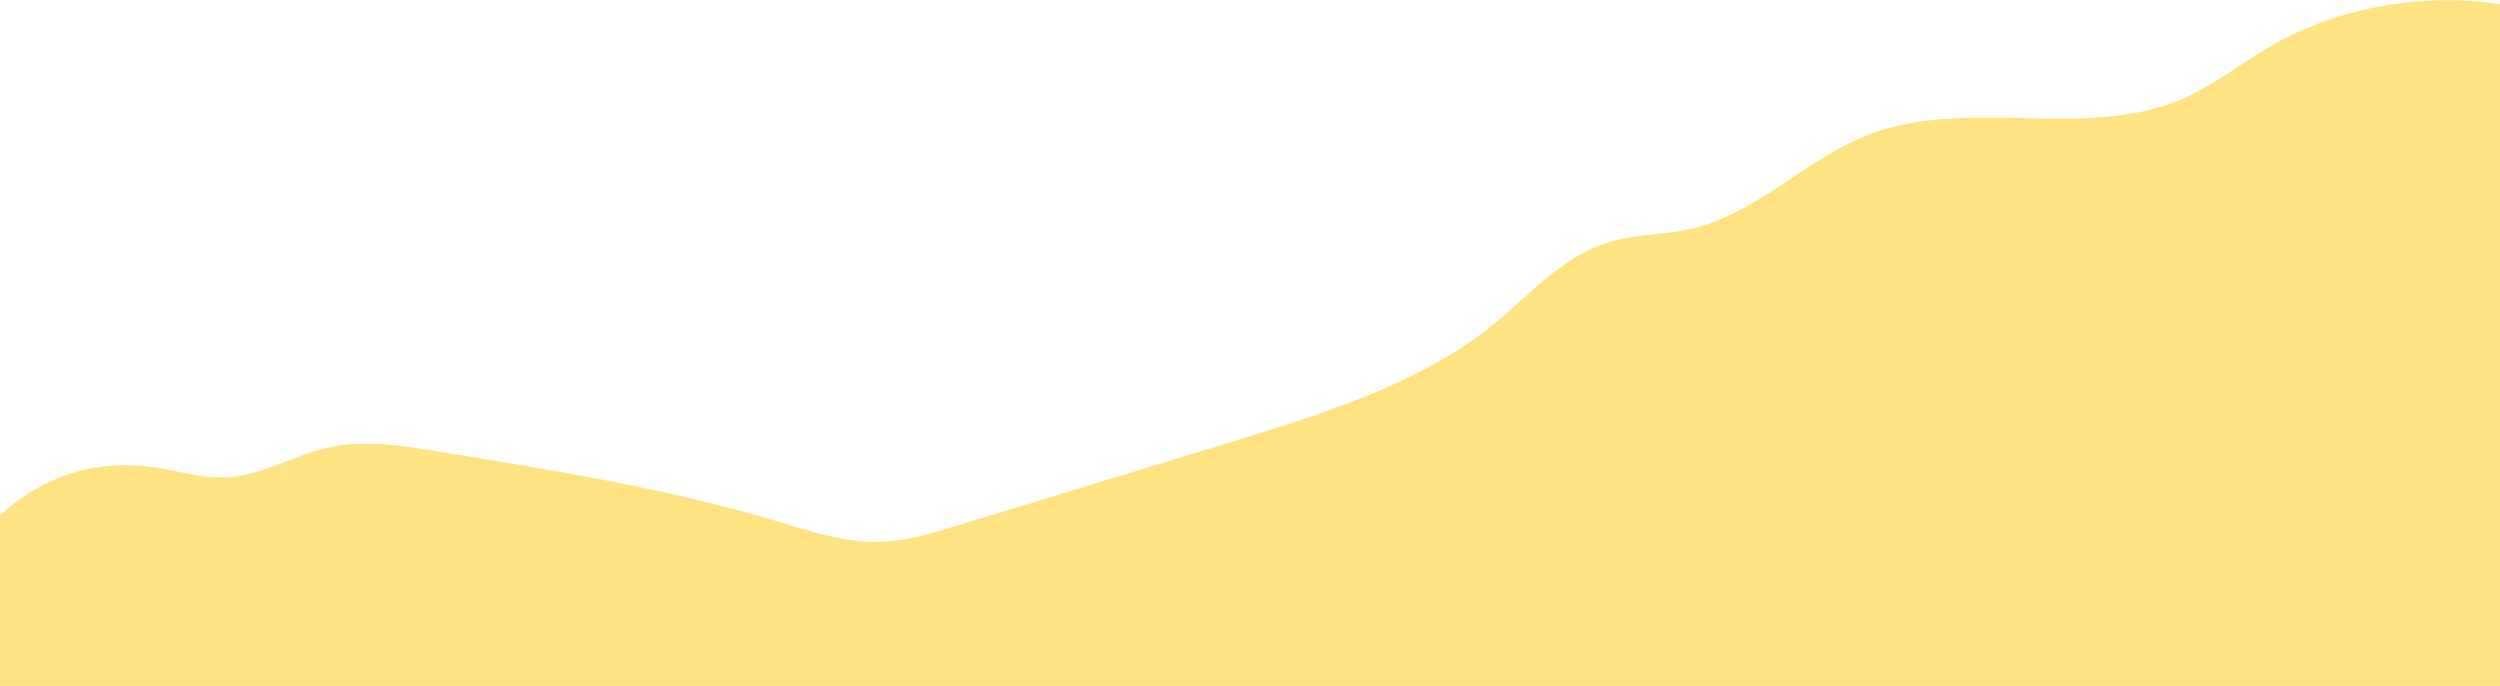<?xml version="1.0" encoding="utf-8"?>
<!-- Generator: Adobe Illustrator 27.8.1, SVG Export Plug-In . SVG Version: 6.00 Build 0)  -->
<svg version="1.1" id="圖層_1" xmlns="http://www.w3.org/2000/svg" xmlns:xlink="http://www.w3.org/1999/xlink" x="0px" y="0px"
	 viewBox="0 0 1509 414" style="enable-background:new 0 0 1509 414;" xml:space="preserve">
<style type="text/css">
	.st0{fill:#FFE382;}
</style>
<path class="st0" d="M0,310.8c26.2-23.3,57.7-34.4,95.3-28.4c13.1,2.1,26,6.1,39.3,5.8c23.1-0.5,42.8-13.8,65.2-18.4
	c20.7-4.2,42.4-0.9,63.3,2.5c69.9,11.3,140.2,22.6,207.2,42.7c19.5,5.8,39.4,12.5,60.1,12.1c16.2-0.4,31.7-5,46.8-9.7
	c54.6-16.7,109.3-33.3,163.9-50c57.3-17.5,116.5-35.9,160.2-71.5c23.1-18.8,43-43,73.9-50.9c13.7-3.5,28.4-3.4,42.4-6.2
	c44-8.9,72.9-44.7,114.7-59.1c56.6-19.6,125.4,3.4,180.8-18.3c21.7-8.5,39-23,58.8-34.3c40.4-23.1,92-32,140.1-24.2V747H0V310.8z"/>
</svg>
